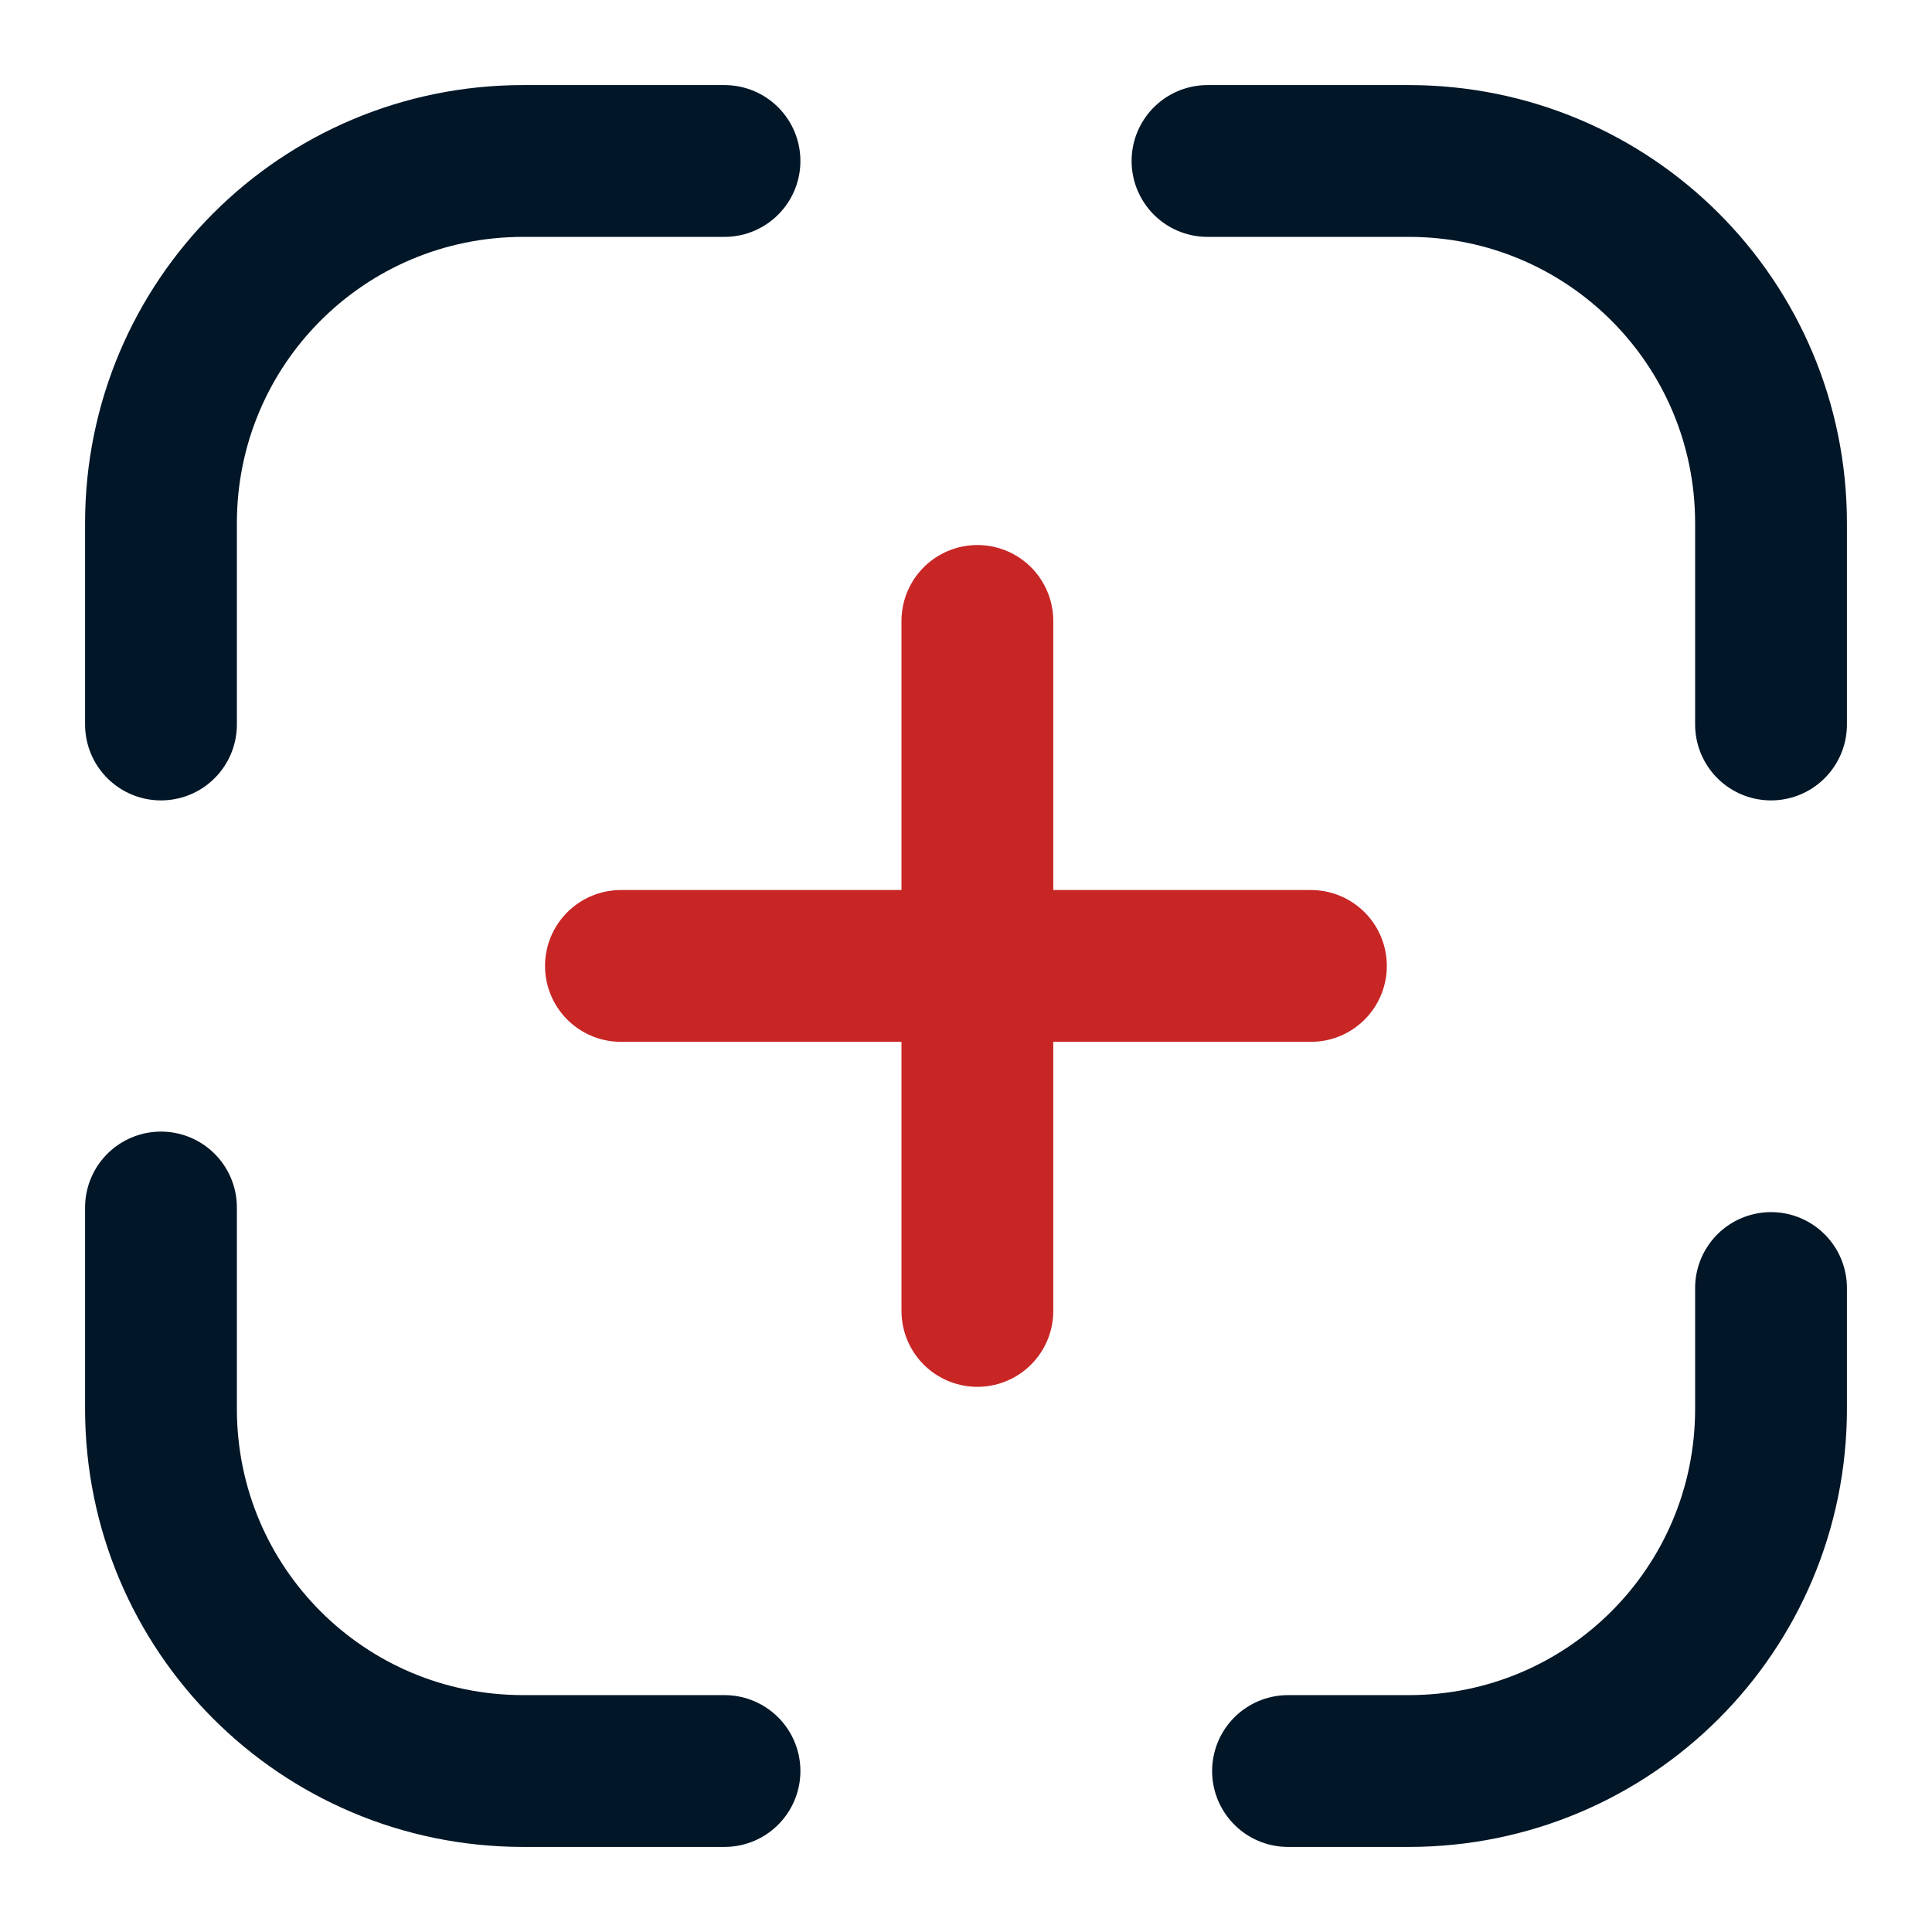 <svg width="28" height="28" viewBox="0 0 28 28" fill="none" xmlns="http://www.w3.org/2000/svg">
<path d="M2.333 10.5V7.583C2.333 4.678 4.678 2.333 7.583 2.333H10.5M17.5 2.333H20.417C23.322 2.333 25.667 4.678 25.667 7.583V10.5M25.667 18.667V20.417C25.667 23.322 23.322 25.667 20.417 25.667H18.667M10.5 25.667H7.583C4.678 25.667 2.333 23.322 2.333 20.417V17.5" stroke="#011627" stroke-width="2.2" stroke-linecap="round" stroke-linejoin="round"/>
<path d="M8.999 13.999H18.999" stroke="#C82625" stroke-width="2.2" stroke-linecap="round" stroke-linejoin="round"/>
<path d="M14.165 8.999L14.165 18.999" stroke="#C82625" stroke-width="2.2" stroke-linecap="round" stroke-linejoin="round"/>
</svg>
